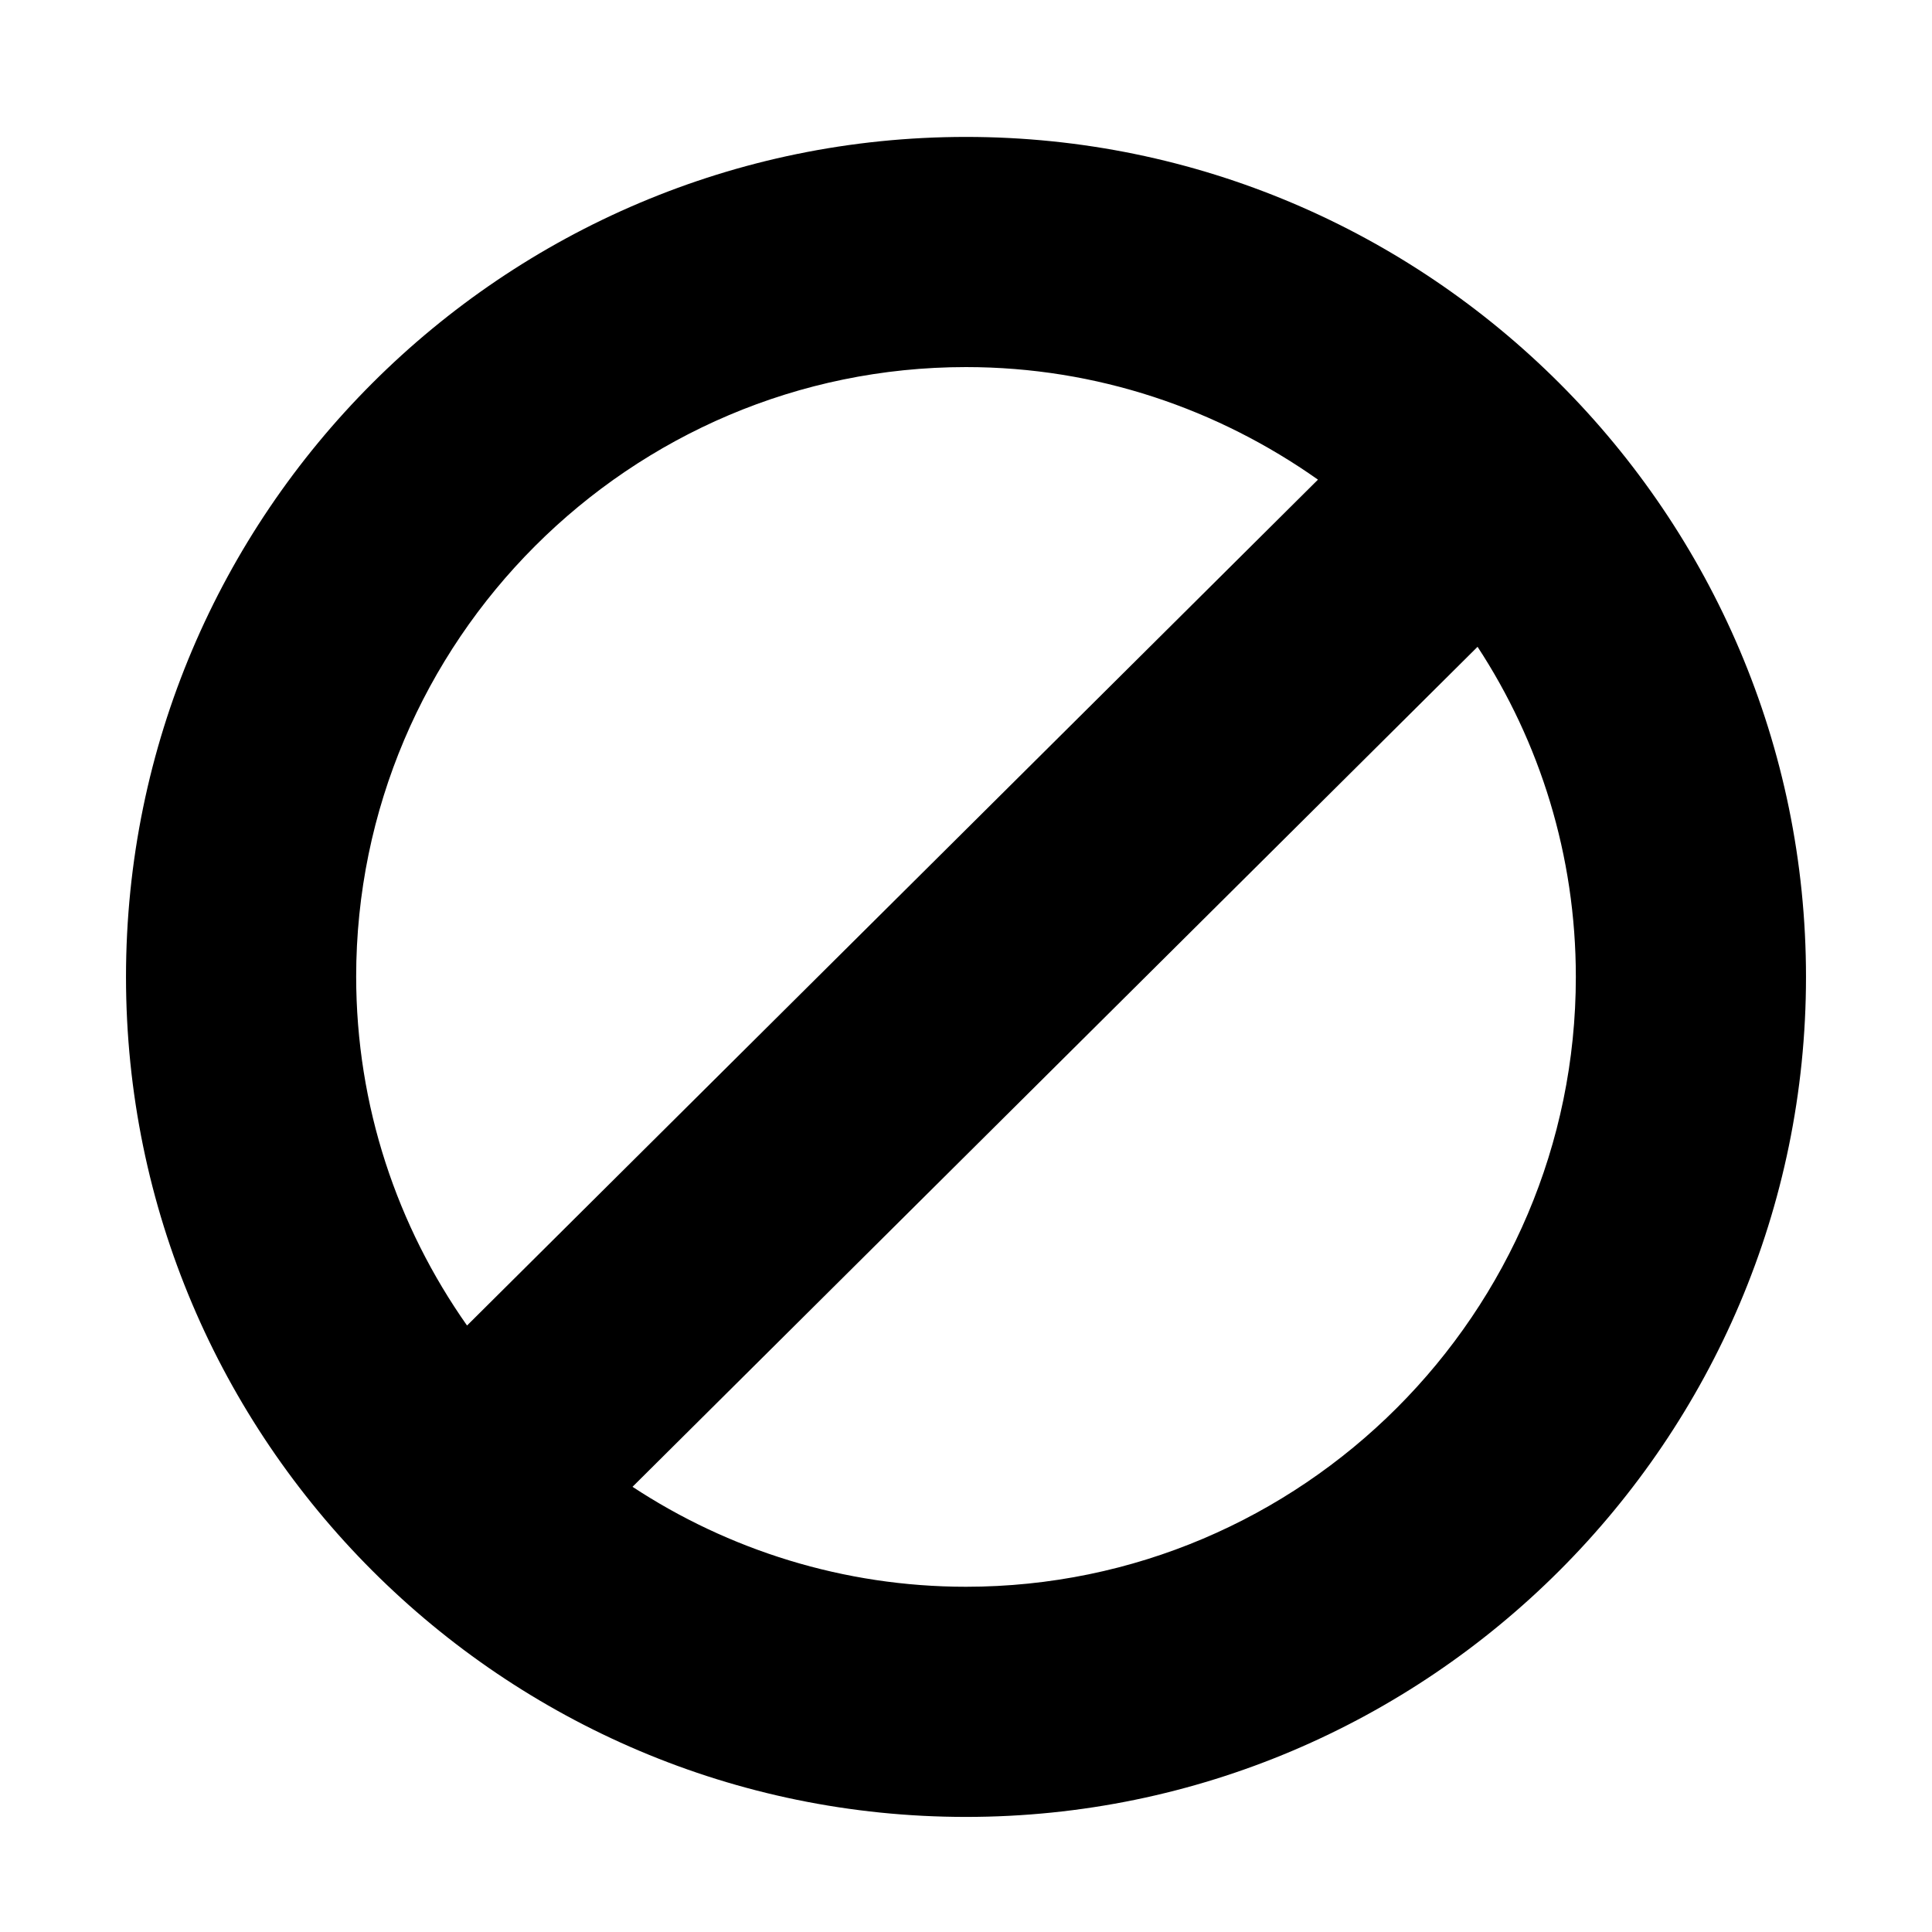 <!--
    SPDX-FileCopyrightText: 2024 Evgeny Kazantsev <exequtic@gmail.com>
    SPDX-License-Identifier: MIT

    https://github.com/exequtic/apdatifier
-->

<svg version="1.0" xmlns="http://www.w3.org/2000/svg" viewBox="0 0 23 23">
    <path d="m11.5,1.63C5.99,1.63,1.5,6.11,1.5,11.63s4.49,10,10,10,10-4.49,10-10S17.01,1.63,11.5,1.63Zm-7.26,10c0-4,3.26-7.26,7.26-7.26,1.56,0,3,.5,4.19,1.34L5.56,15.78c-.83-1.18-1.32-2.61-1.32-4.16Zm7.26,7.26c-1.46,0-2.83-.44-3.97-1.19l10.06-10c.74,1.13,1.17,2.48,1.17,3.93,0,4-3.26,7.26-7.26,7.26Z"/>
</svg>